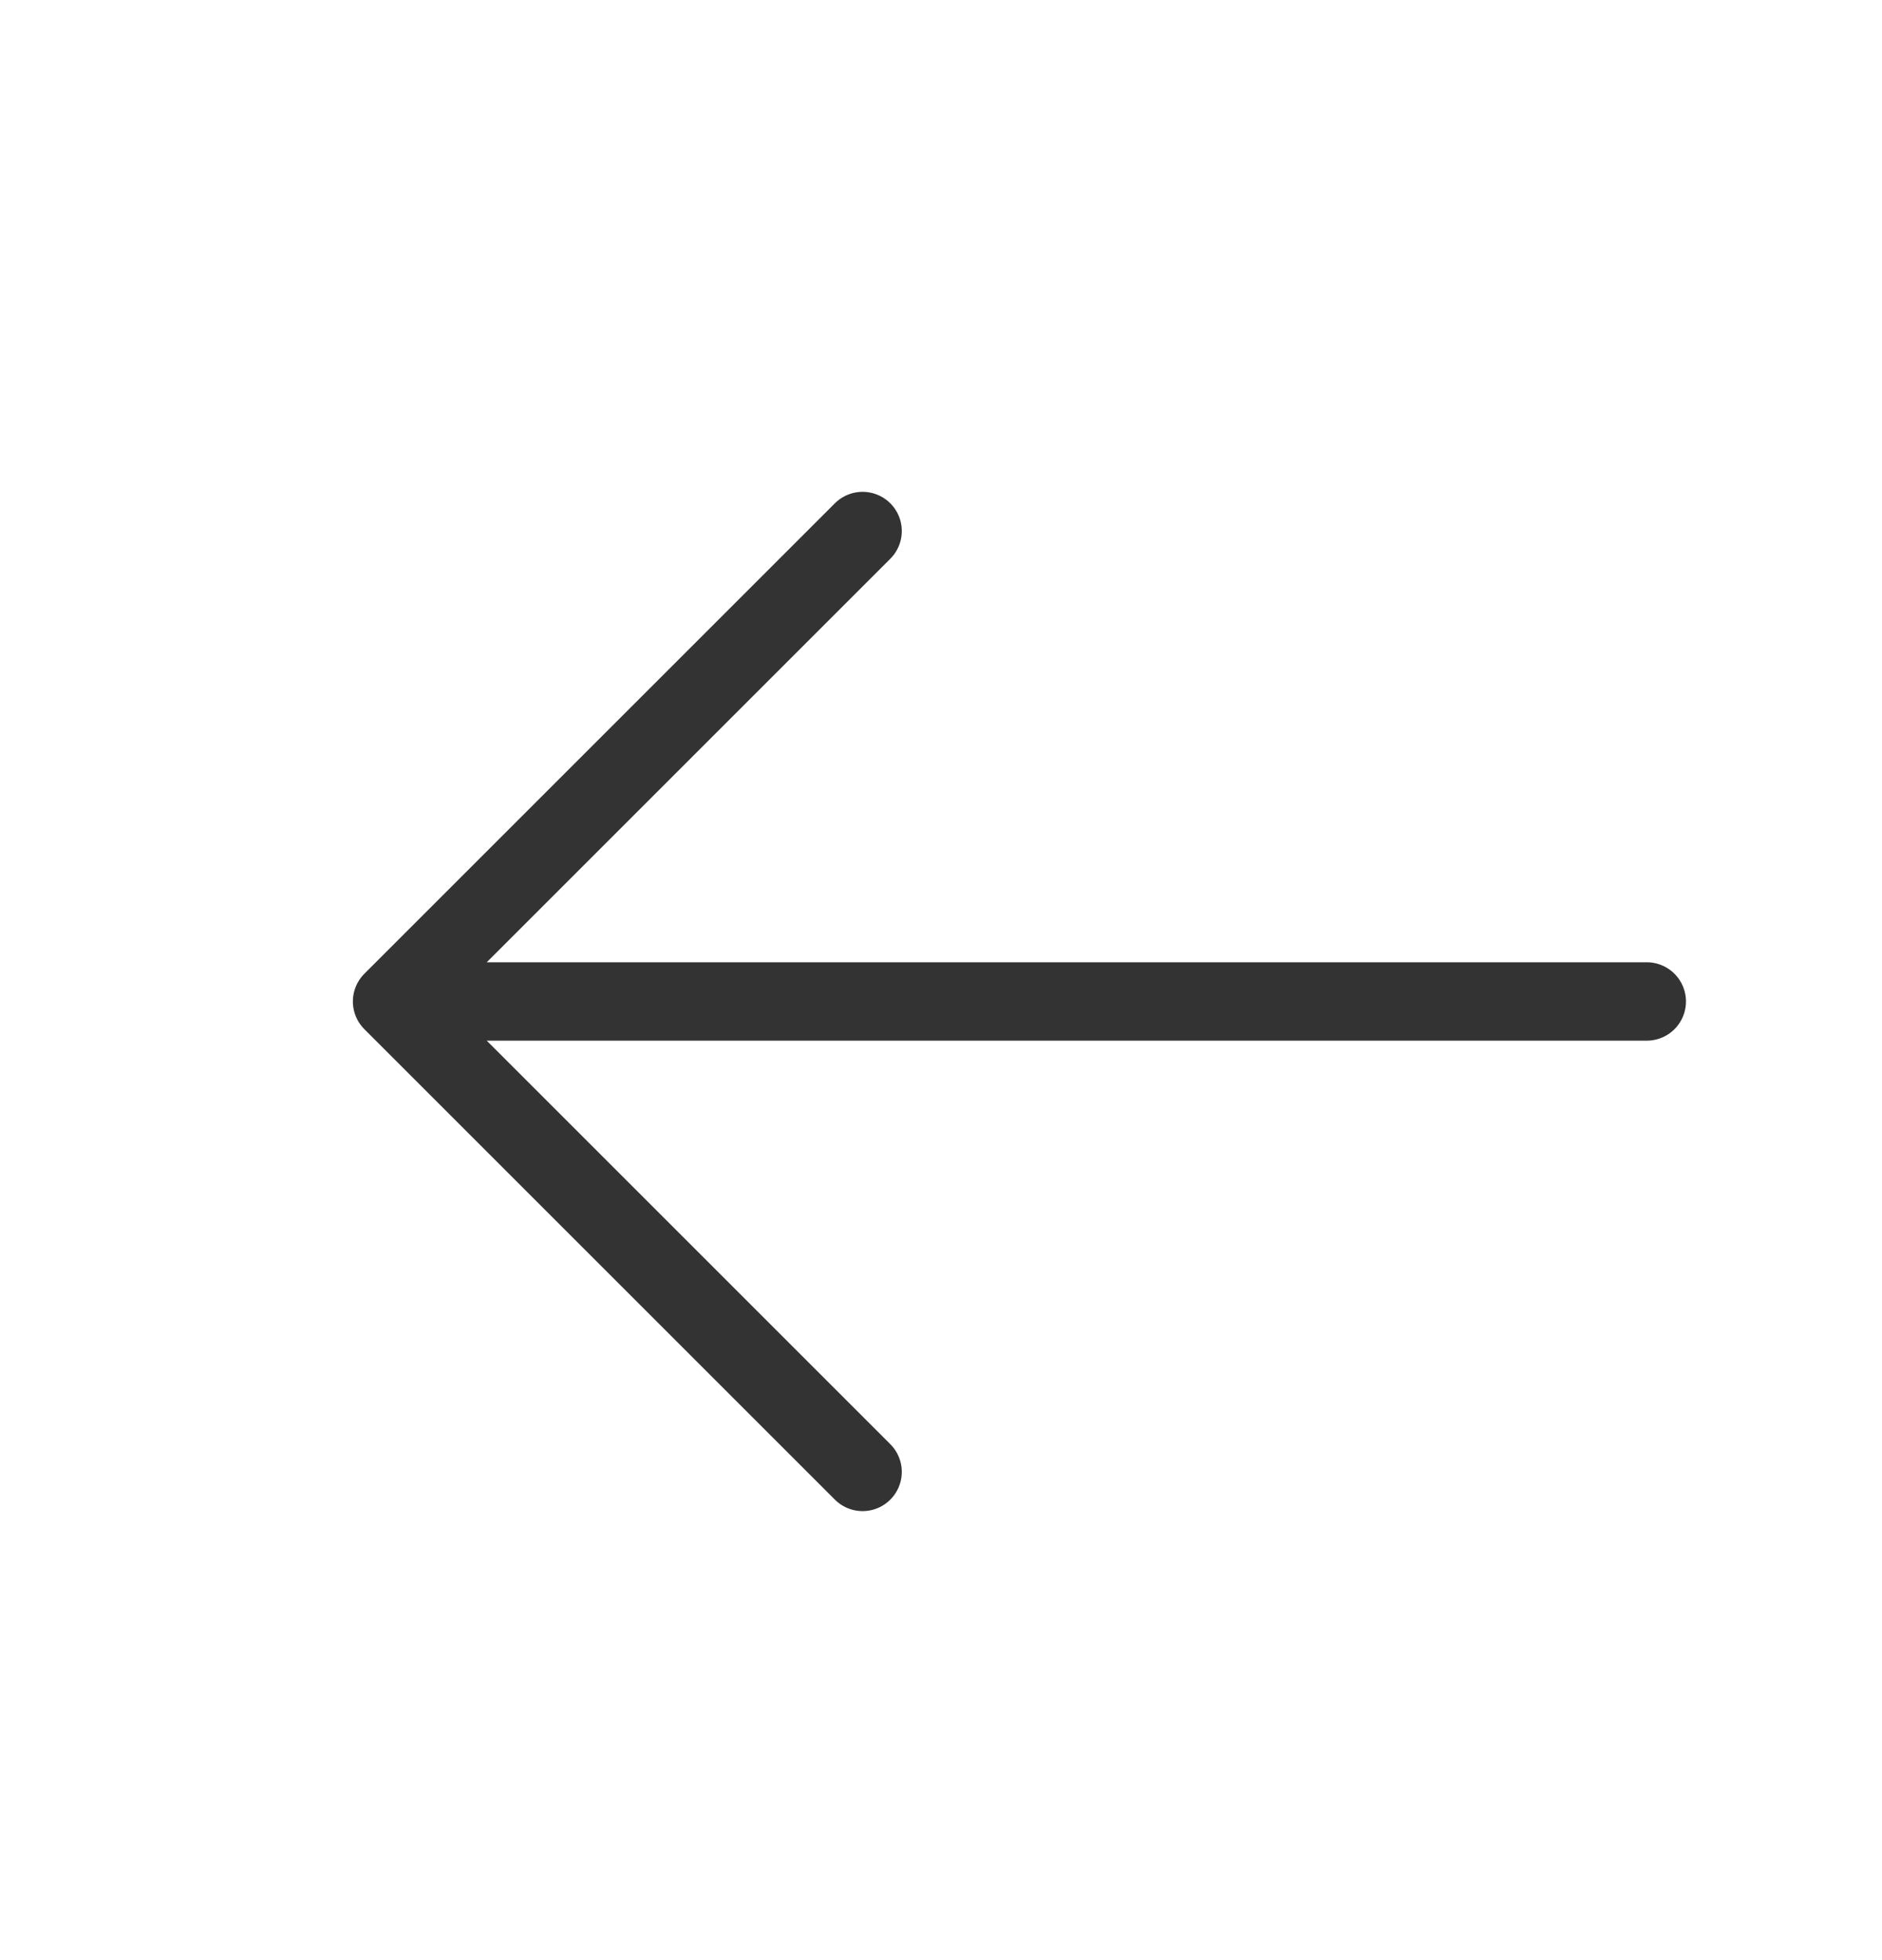 <svg width="24" height="25" viewBox="0 0 24 25" fill="none" xmlns="http://www.w3.org/2000/svg">
<path d="M21 12.773L5 12.773M5 12.773L11 6.773M5 12.773L11 18.773" stroke="#333333" stroke-linecap="round" stroke-linejoin="round"/>
</svg>

